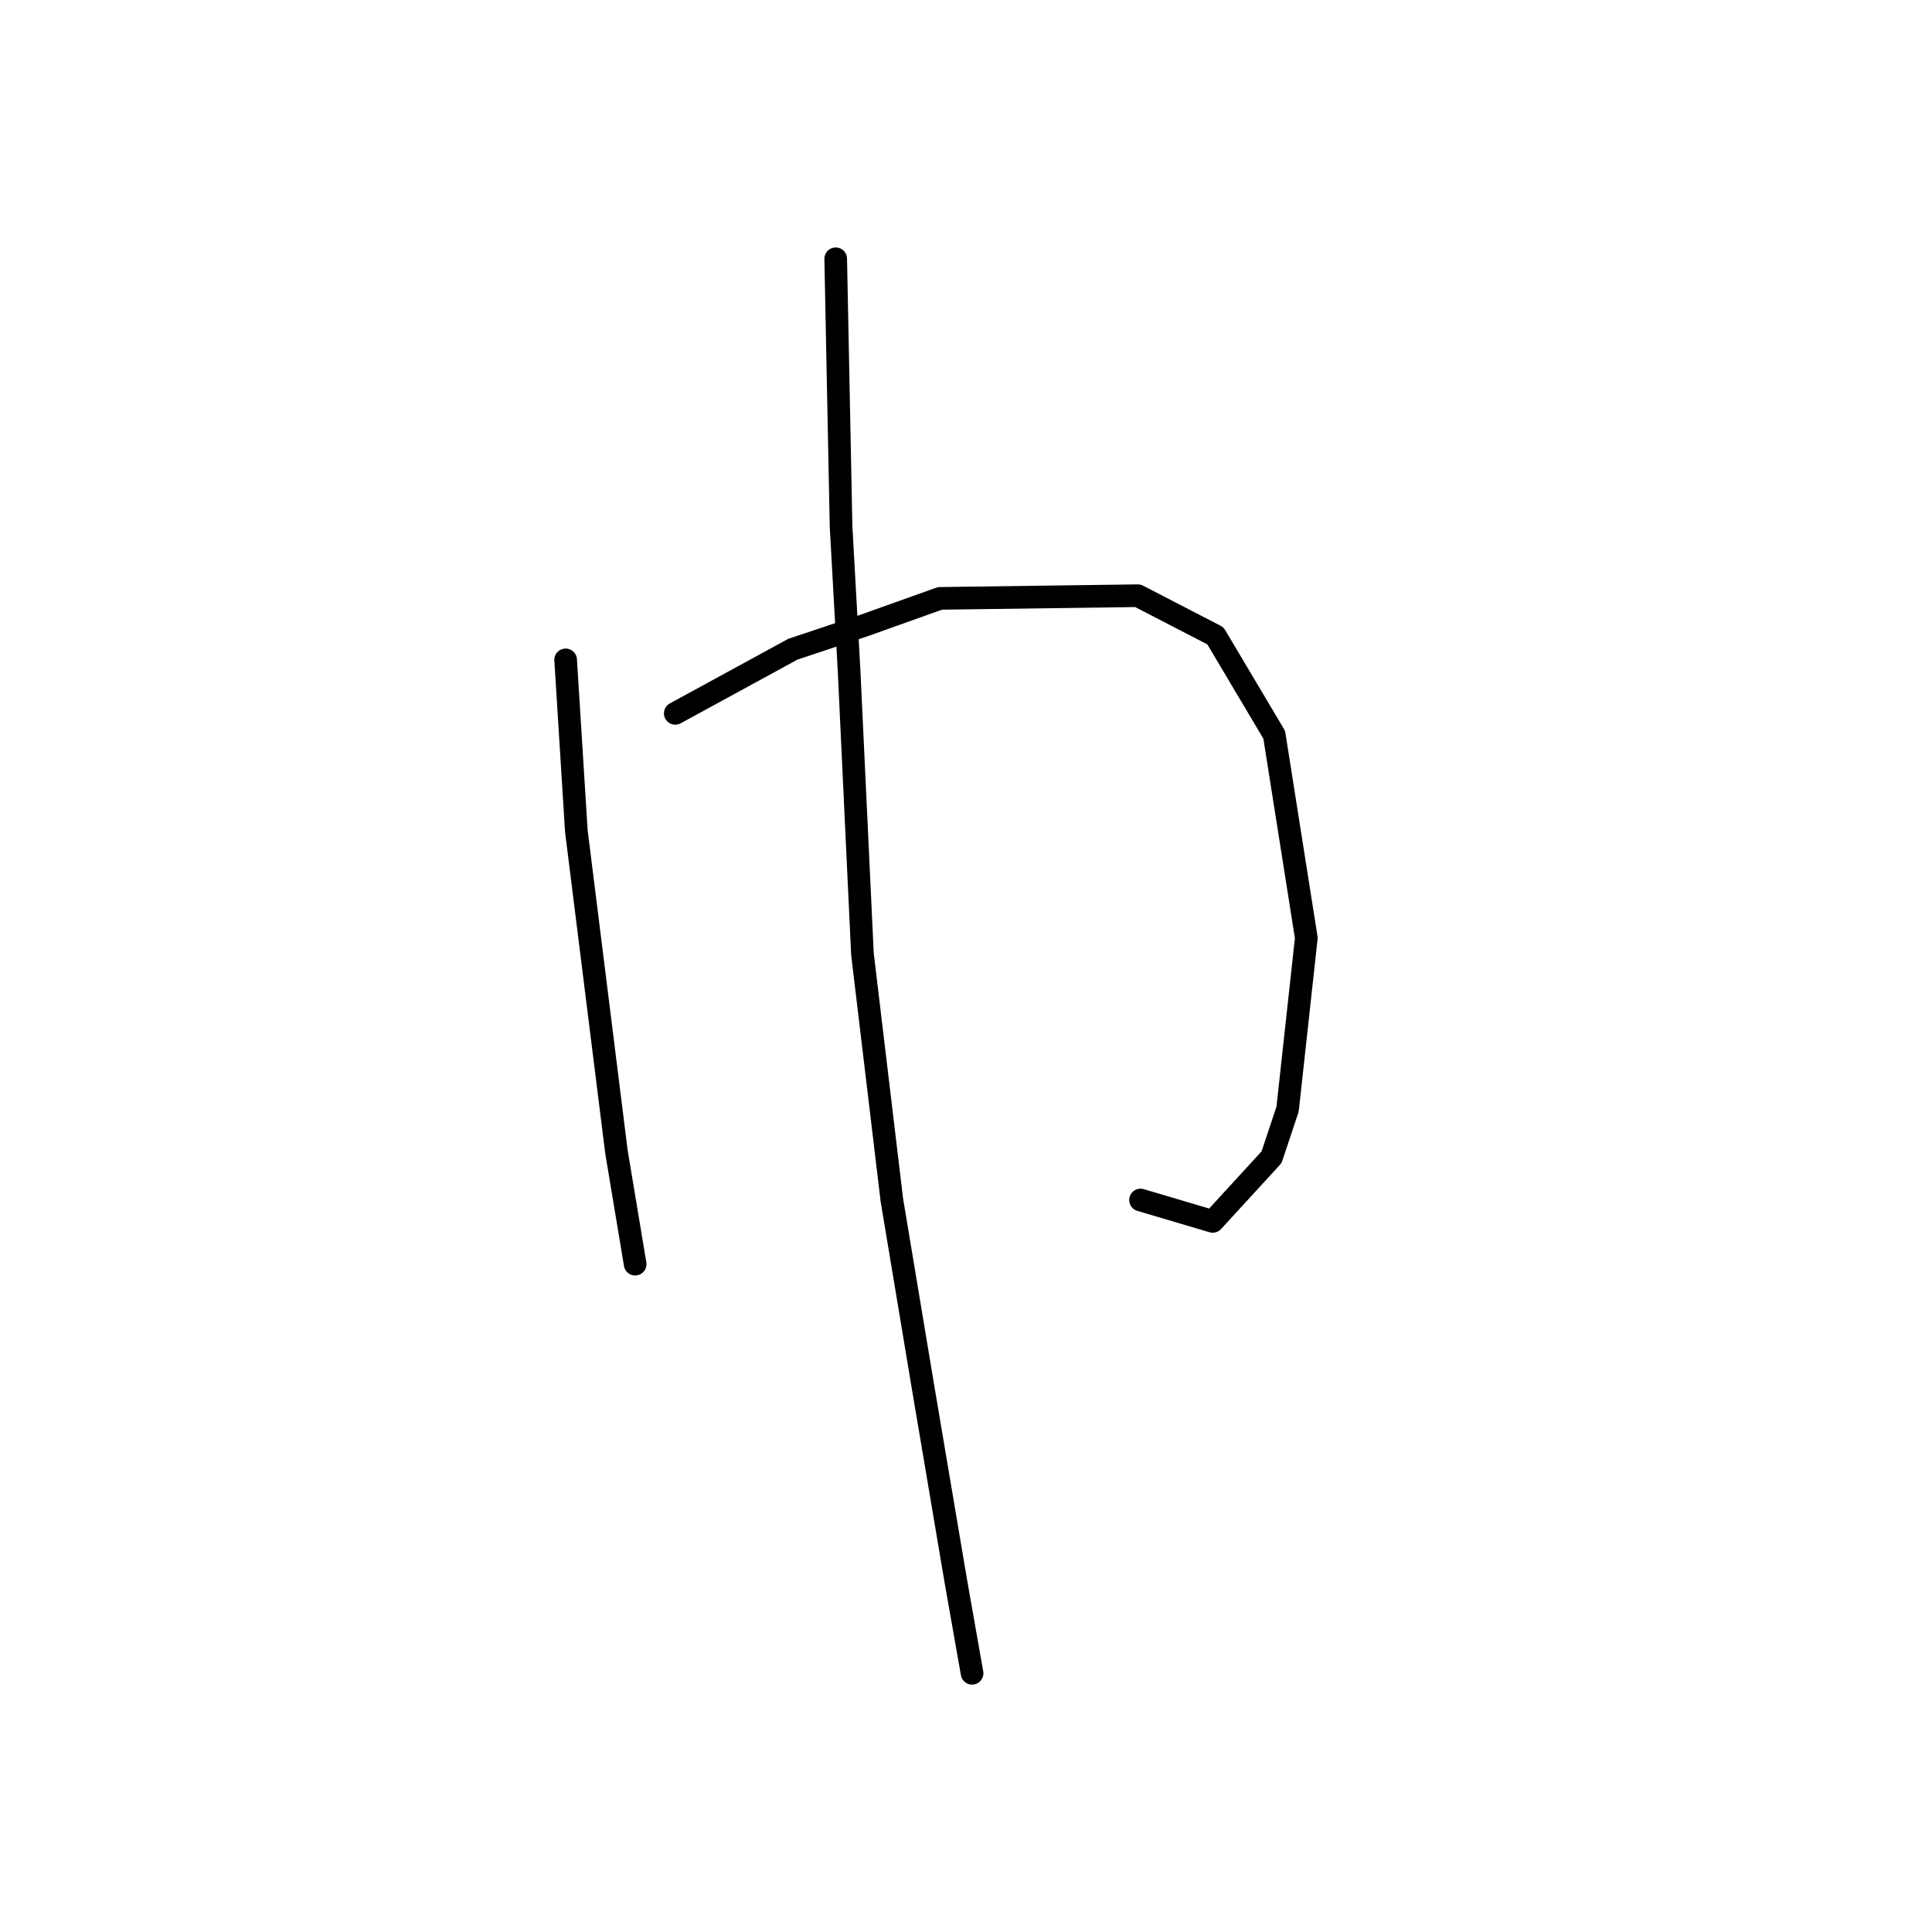 <?xml version="1.0" standalone="no"?>
    <svg width="256" height="256" xmlns="http://www.w3.org/2000/svg" version="1.1">
    <polyline stroke="black" stroke-width="3" stroke-linecap="round" fill="transparent" stroke-linejoin="round" points="74.95 87.437 75.659 98.775 76.368 110.113 81.682 152.629 83.454 163.258 84.162 167.51 84.162 167.51 " />
        <polyline stroke="black" stroke-width="3" stroke-linecap="round" fill="transparent" stroke-linejoin="round" points="89.477 94.523 97.272 90.272 105.066 86.02 114.633 82.831 124.553 79.288 150.772 78.934 161.047 84.248 168.841 97.358 173.093 124.285 170.613 146.96 168.487 153.338 160.692 161.841 151.126 159.007 151.126 159.007 " />
        <polyline stroke="black" stroke-width="3" stroke-linecap="round" fill="transparent" stroke-linejoin="round" points="110.735 34.291 111.09 52.007 111.444 69.722 112.507 88.854 114.278 126.411 118.176 159.007 122.427 184.517 126.679 209.672 128.805 221.719 128.805 221.719 " />
        </svg>